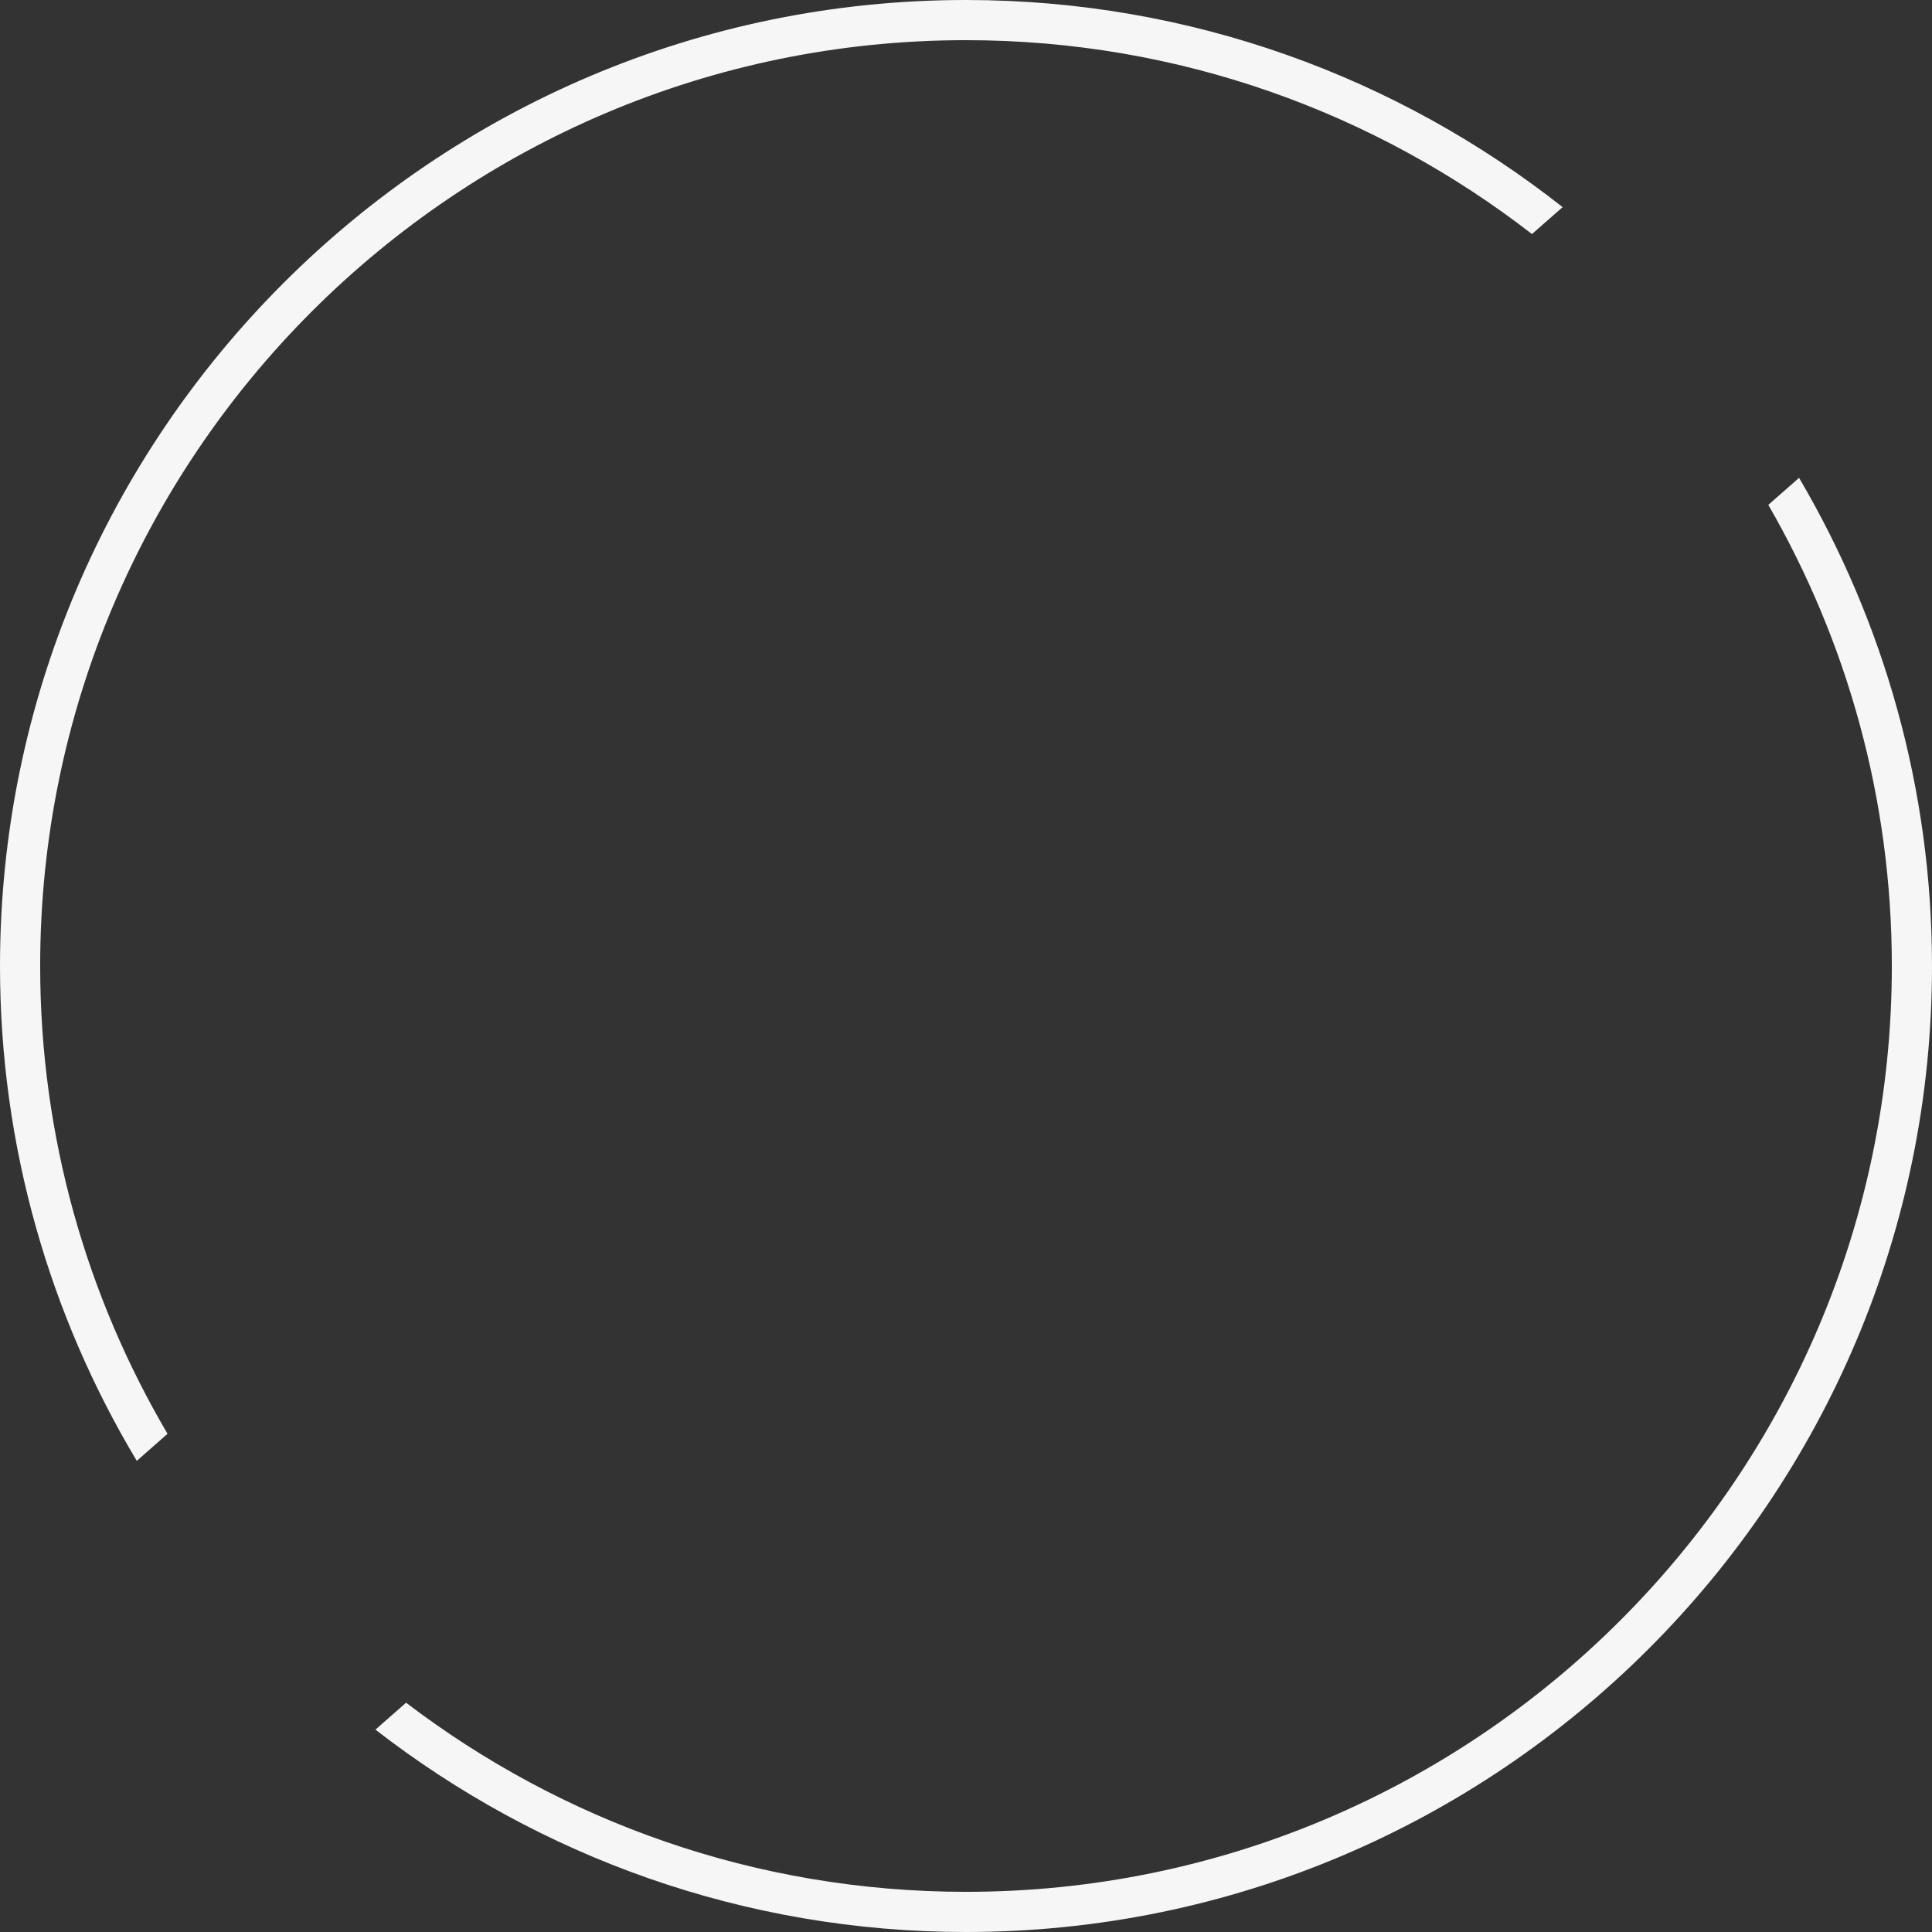 <svg xmlns="http://www.w3.org/2000/svg" xmlns:xlink="http://www.w3.org/1999/xlink" preserveAspectRatio="xMidYMid" width="64.5" height="64.5" viewBox="0 0 64.5 64.5">
  <rect x="0" y="0" width="64.5" height="64.5" fill="#333333" stroke="none"/>
  <defs>
    <style>
      .cls-1 {
        fill: #f6f6f6;
        fill-rule: evenodd;
      }
    </style>
  </defs>
  <path d="M32.249,64.500 C24.828,64.500 17.990,61.973 12.534,57.744 L13.557,56.845 C18.752,60.802 25.229,63.159 32.249,63.159 C49.294,63.159 63.159,49.294 63.159,32.251 C63.159,26.647 61.653,21.392 59.035,16.855 L60.062,15.953 C62.877,20.739 64.500,26.308 64.500,32.251 C64.500,50.032 50.032,64.500 32.249,64.500 ZM32.249,1.341 C15.206,1.341 1.341,15.206 1.341,32.251 C1.341,37.946 2.896,43.282 5.593,47.868 L4.567,48.771 C1.670,43.936 0.000,38.285 0.000,32.251 C0.000,14.468 14.468,-0.000 32.249,-0.000 C39.763,-0.000 46.679,2.590 52.168,6.915 L51.145,7.814 C45.916,3.762 39.362,1.341 32.249,1.341 Z" class="cls-1"/>
</svg>
